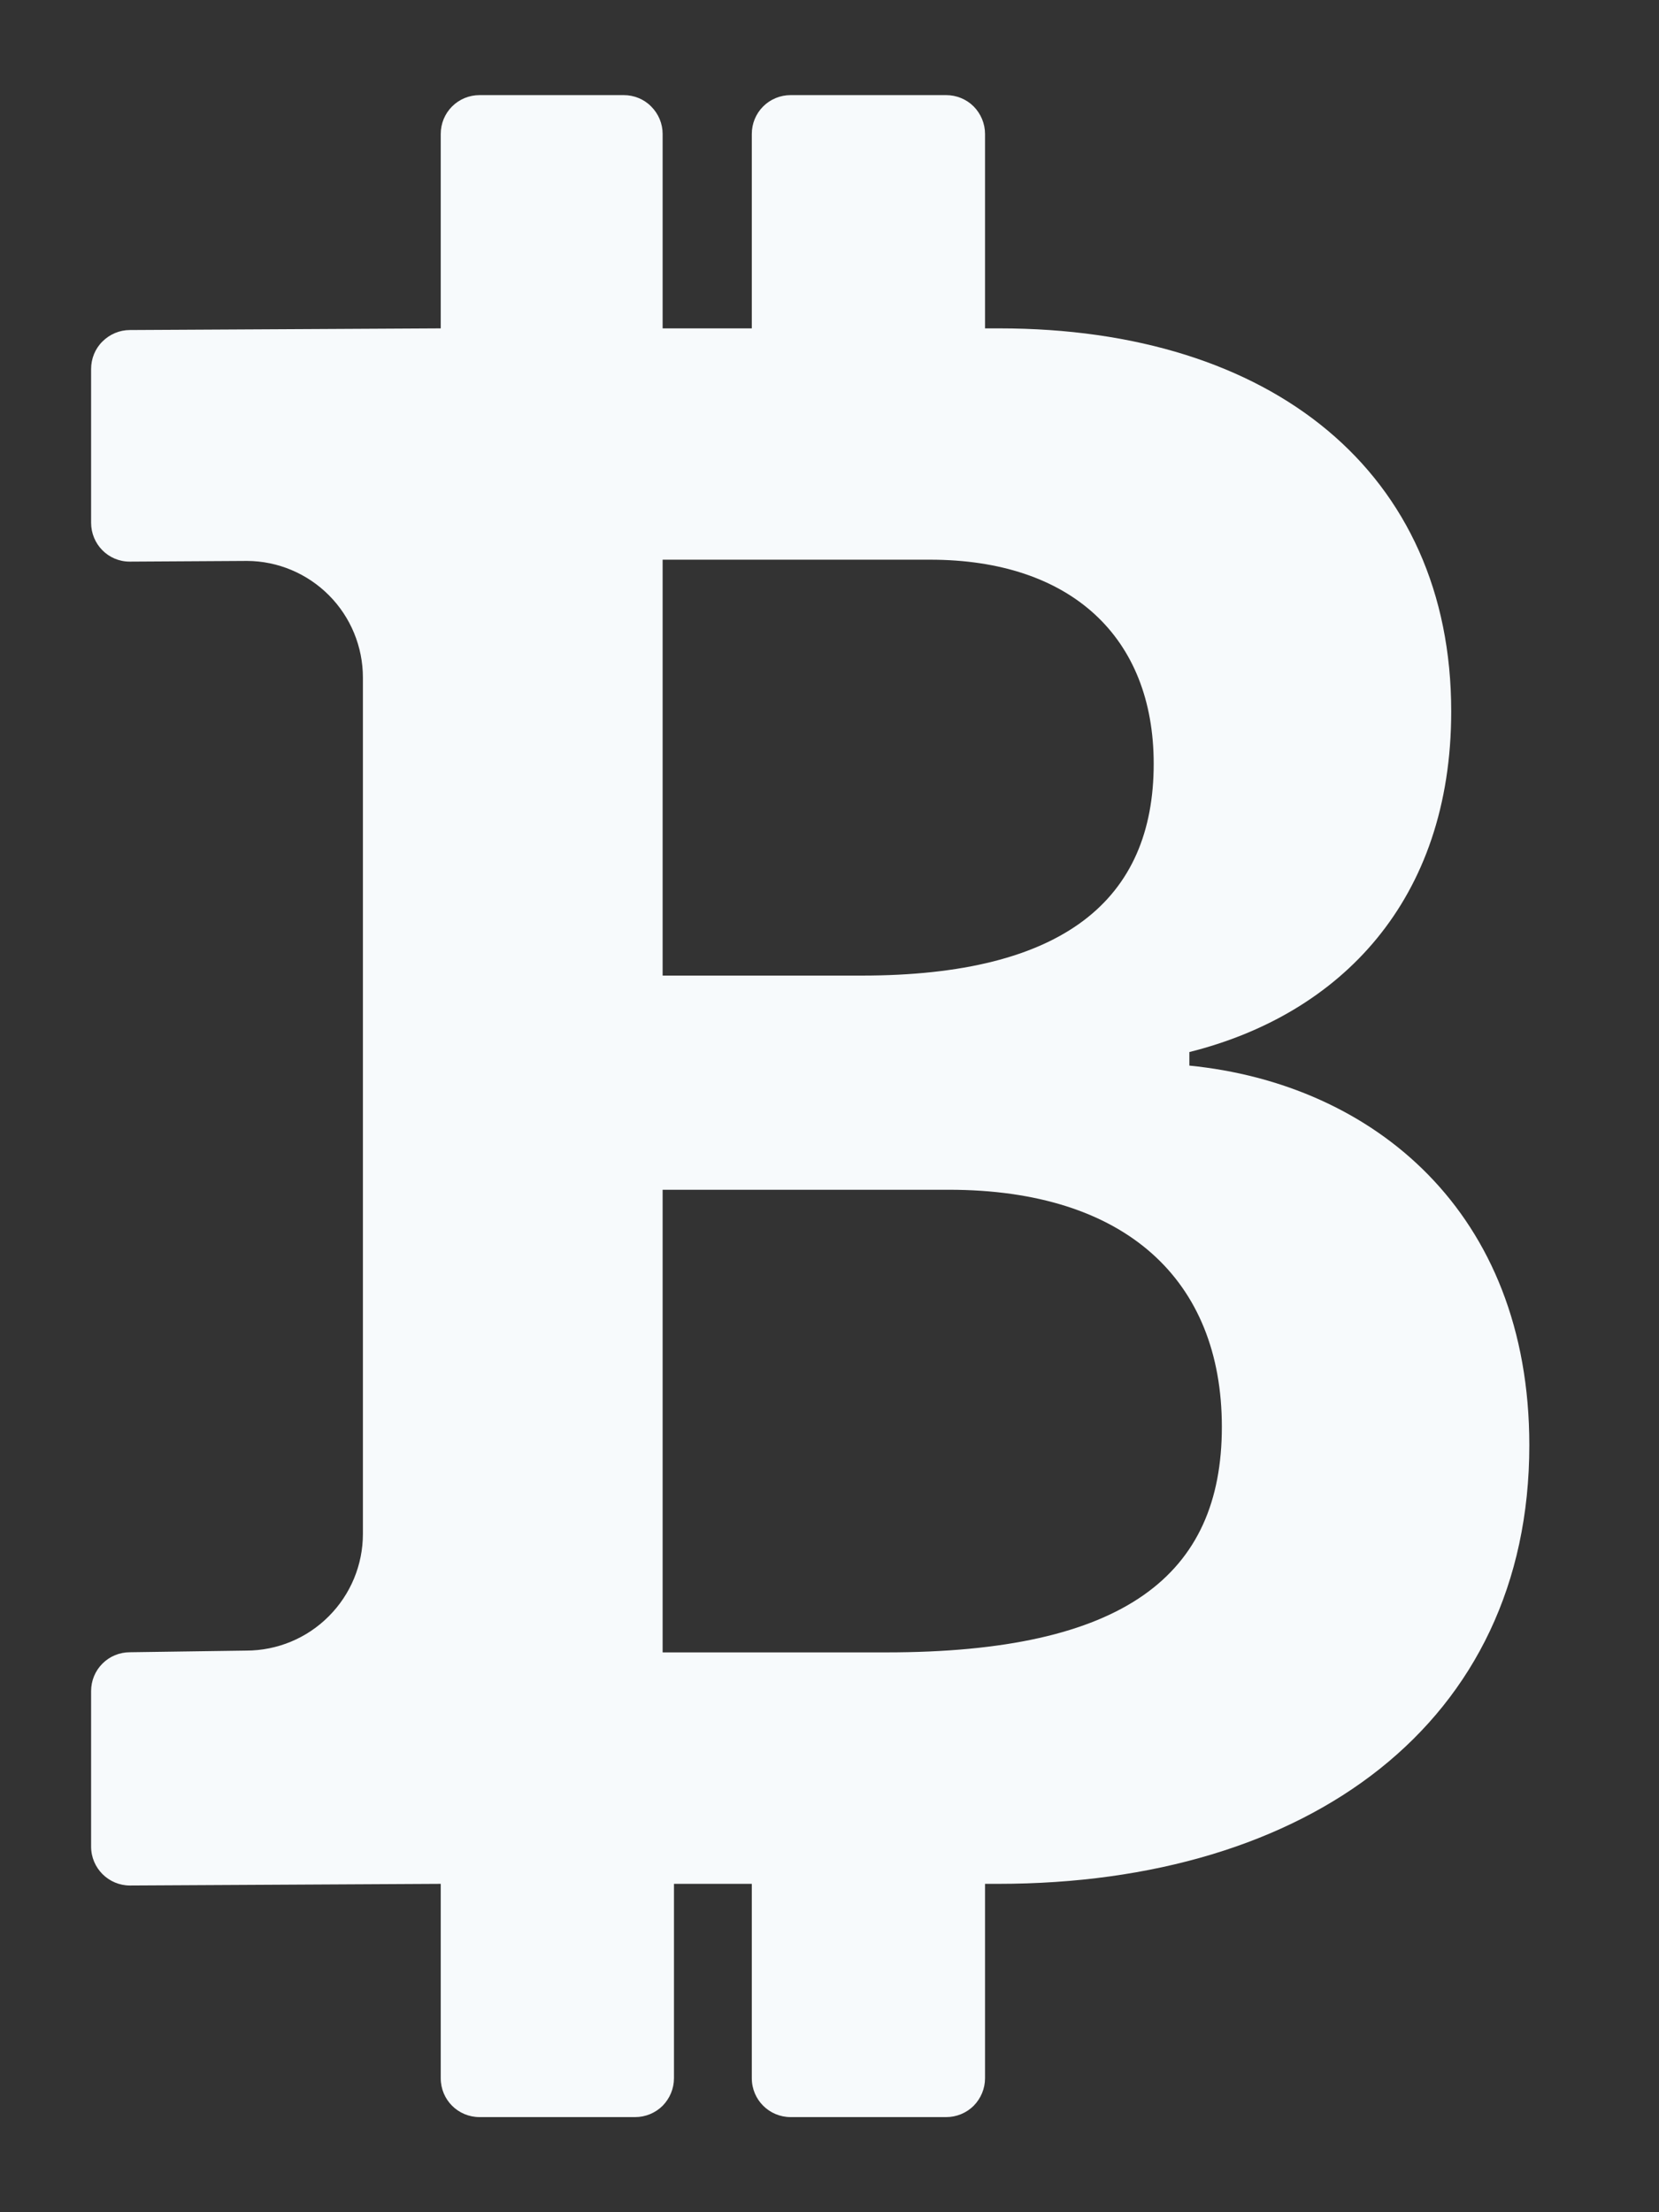 <svg width="12" height="16" viewBox="0 0 12 16" fill="none" xmlns="http://www.w3.org/2000/svg">
<rect x="0" y="0" width="12" height="16" fill="#333333" stroke="none"/>
<path d="M3.188 13.625V15.031C3.188 15.187 3.313 15.312 3.469 15.312H4.594C4.668 15.312 4.74 15.283 4.793 15.23C4.845 15.177 4.875 15.106 4.875 15.031V13.625H5.438V15.031C5.438 15.187 5.564 15.312 5.719 15.312H6.844C6.918 15.312 6.99 15.283 7.043 15.23C7.095 15.177 7.125 15.106 7.125 15.031V13.625H7.22C9.46 13.625 11.062 12.463 11.062 10.453C11.062 8.763 9.93 7.839 8.603 7.707V7.609C9.694 7.336 10.497 6.513 10.497 5.145C10.497 3.421 9.203 2.375 7.229 2.375H7.125V0.969C7.125 0.894 7.095 0.823 7.043 0.77C6.99 0.717 6.918 0.688 6.844 0.688H5.719C5.644 0.688 5.573 0.717 5.52 0.77C5.467 0.823 5.438 0.894 5.438 0.969V2.375H4.793V0.969C4.793 0.894 4.763 0.823 4.71 0.77C4.658 0.717 4.586 0.688 4.512 0.688H3.469C3.394 0.688 3.323 0.717 3.27 0.77C3.217 0.823 3.188 0.894 3.188 0.969V2.375L0.94 2.387C0.865 2.387 0.794 2.417 0.741 2.47C0.688 2.522 0.659 2.594 0.659 2.669V3.781C0.659 3.935 0.782 4.062 0.938 4.062L1.787 4.057C2.01 4.058 2.223 4.148 2.38 4.306C2.537 4.464 2.625 4.678 2.625 4.901V11.094C2.625 11.318 2.536 11.532 2.378 11.69C2.22 11.849 2.005 11.938 1.781 11.938L0.94 11.95C0.865 11.95 0.794 11.979 0.741 12.032C0.688 12.085 0.659 12.156 0.659 12.231V13.356C0.659 13.511 0.785 13.637 0.94 13.637L3.188 13.625ZM4.793 4.048H6.727C7.746 4.048 8.345 4.608 8.345 5.524C8.345 6.504 7.698 7.056 6.233 7.056H4.793V4.048ZM4.793 8.605H6.863C8.142 8.605 8.838 9.258 8.838 10.32C8.838 11.392 8.134 11.951 6.411 11.951H4.793V8.606V8.605Z" fill="#F7FAFC"/>
</svg>

